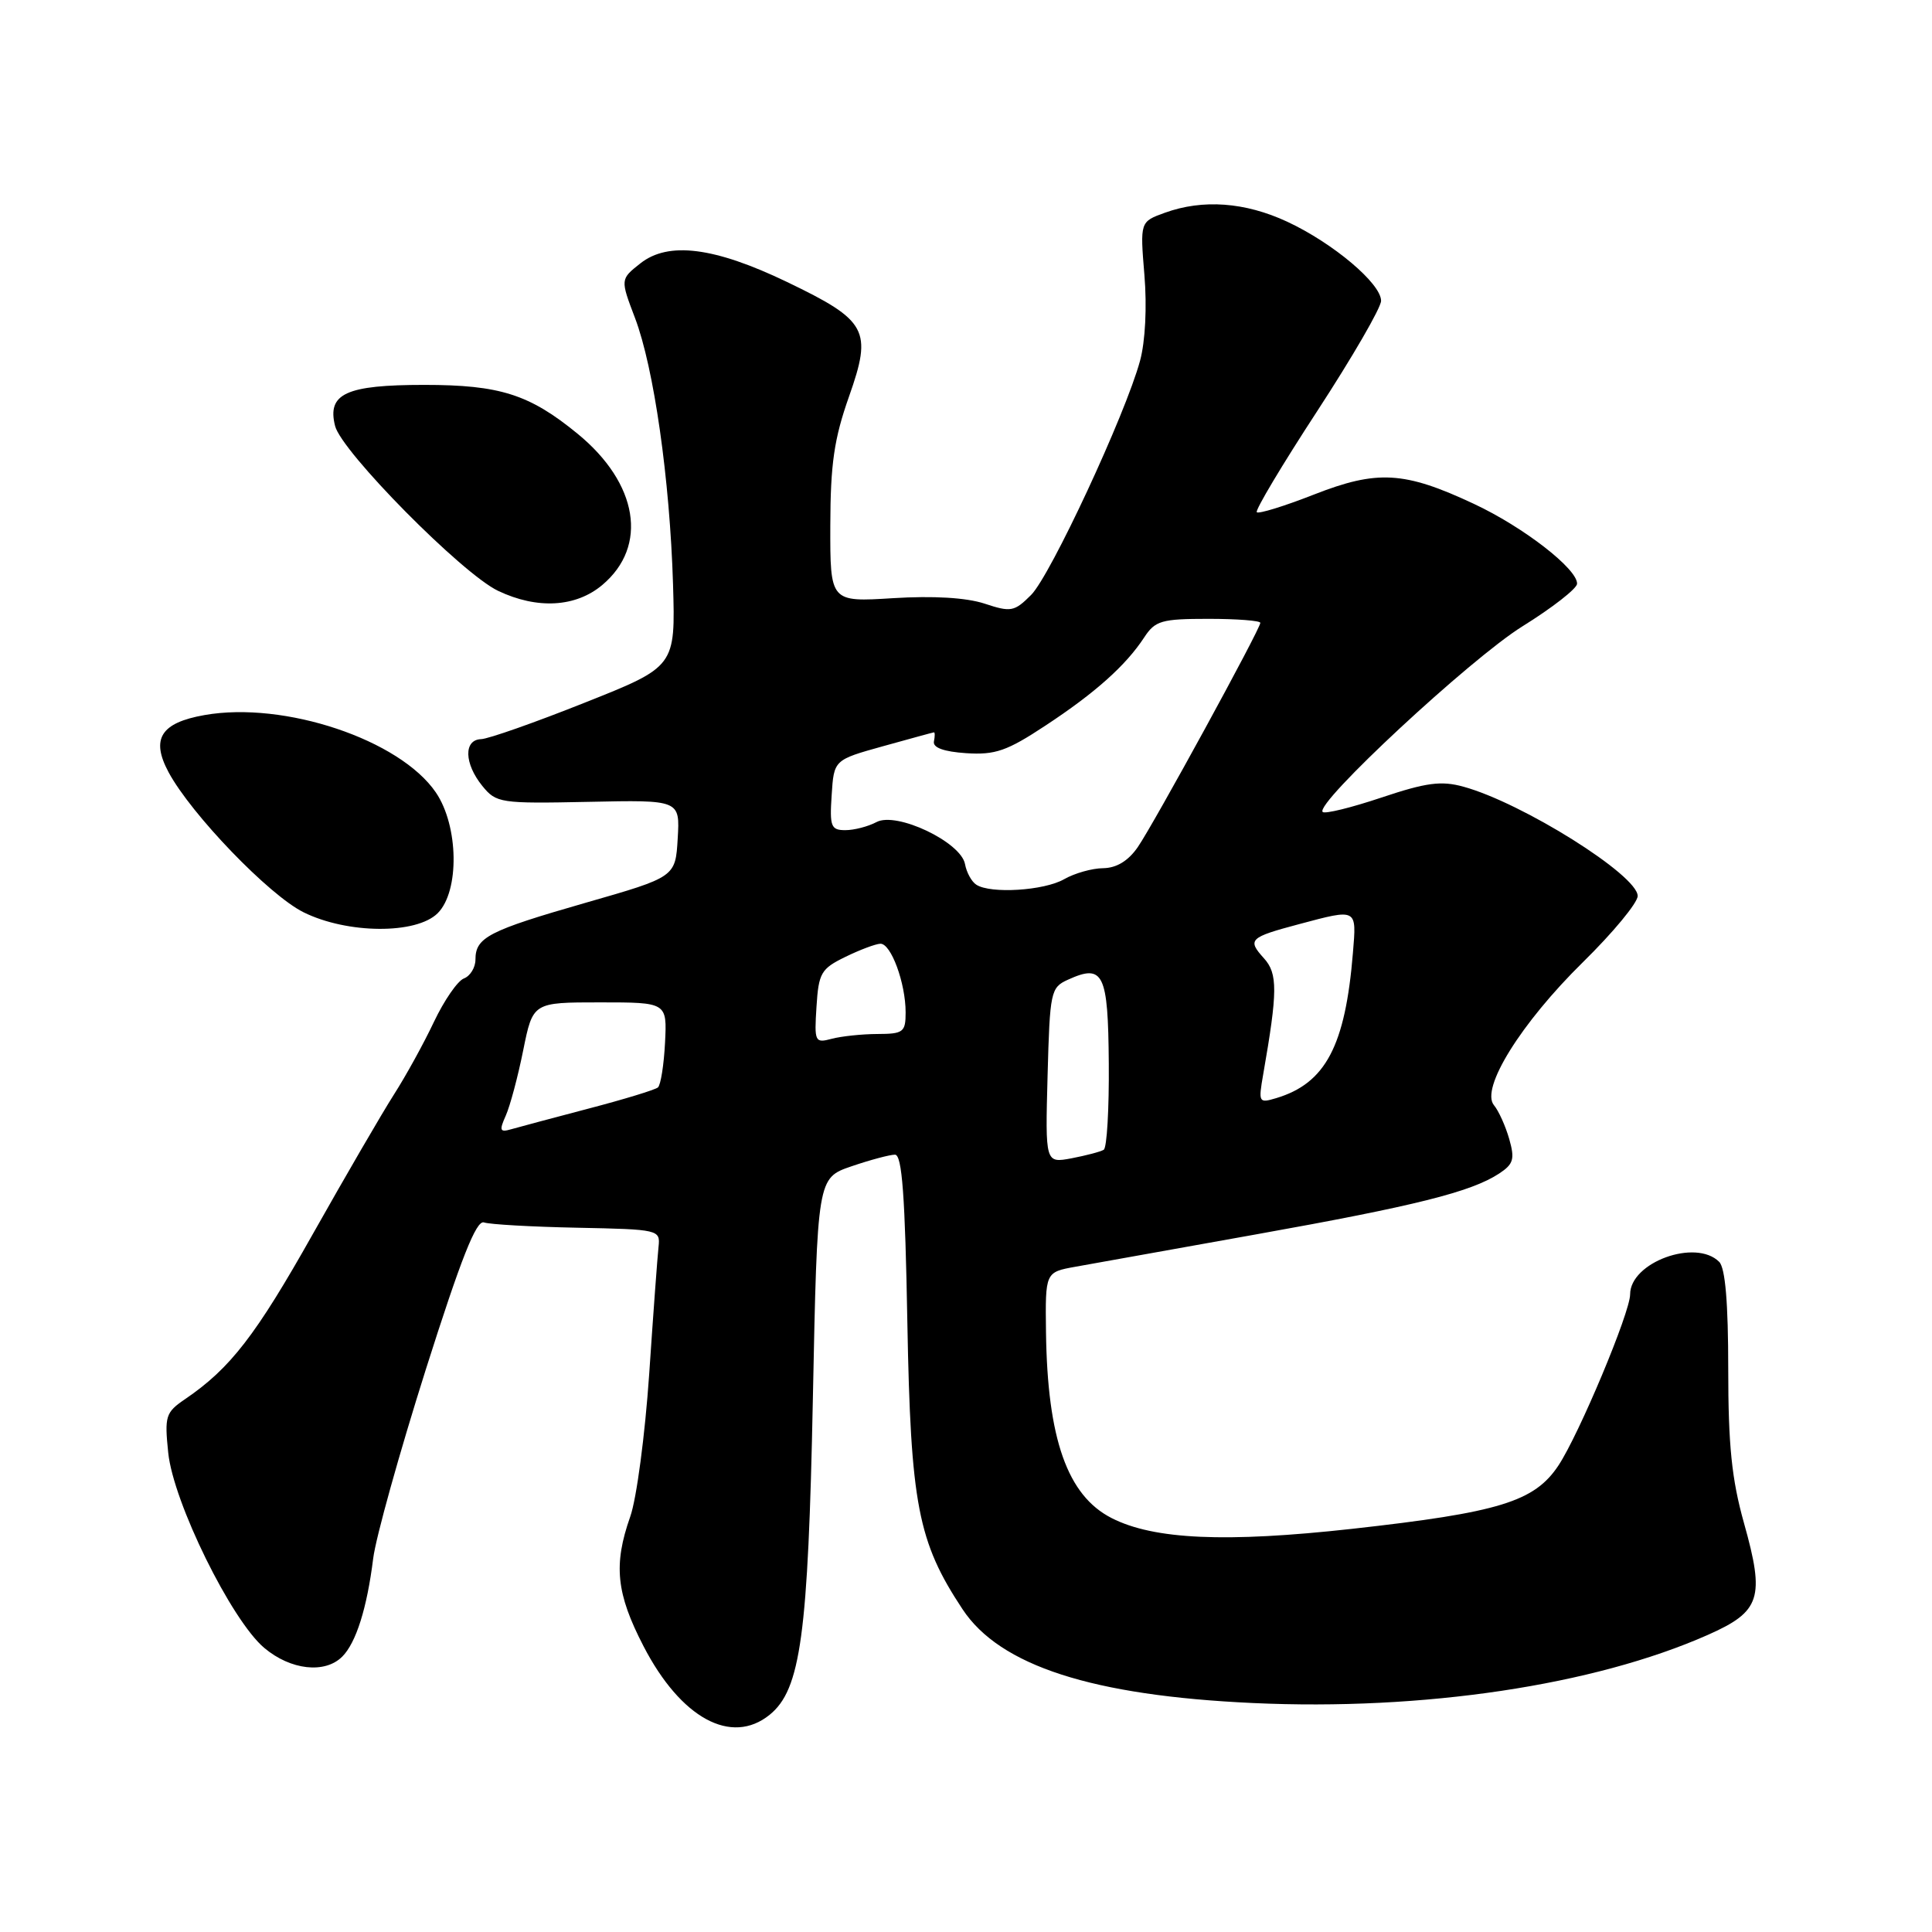 <?xml version="1.0" encoding="UTF-8" standalone="no"?>
<!DOCTYPE svg PUBLIC "-//W3C//DTD SVG 1.1//EN" "http://www.w3.org/Graphics/SVG/1.1/DTD/svg11.dtd" >
<svg xmlns="http://www.w3.org/2000/svg" xmlns:xlink="http://www.w3.org/1999/xlink" version="1.1" viewBox="0 0 256 256">
 <g >
 <path fill="currentColor"
d=" M 101.98 227.22 C 106.10 223.88 107.08 216.67 107.71 185.29 C 108.30 156.09 108.30 156.09 112.83 154.54 C 115.32 153.69 117.91 153.00 118.59 153.00 C 119.53 153.00 119.93 158.44 120.23 175.25 C 120.67 199.34 121.62 204.29 127.54 213.23 C 132.49 220.73 144.73 224.68 166.00 225.66 C 188.57 226.70 211.18 223.32 226.28 216.64 C 233.30 213.53 233.88 211.75 231.08 201.79 C 229.46 196.01 229.00 191.50 229.00 181.39 C 229.00 172.62 228.61 168.01 227.80 167.20 C 224.69 164.09 216.00 167.27 216.00 171.51 C 216.00 173.91 209.24 190.04 206.51 194.17 C 203.33 198.98 198.66 200.41 179.15 202.58 C 162.43 204.43 152.89 204.01 147.29 201.15 C 141.43 198.16 138.79 190.66 138.60 176.53 C 138.50 168.57 138.50 168.57 142.50 167.85 C 144.70 167.46 155.50 165.52 166.50 163.55 C 187.52 159.79 194.92 157.94 198.63 155.51 C 200.55 154.25 200.74 153.59 199.98 150.92 C 199.49 149.21 198.58 147.19 197.96 146.45 C 196.13 144.25 201.54 135.56 209.75 127.49 C 213.74 123.57 217.00 119.63 217.00 118.72 C 217.00 115.97 201.72 106.38 193.91 104.24 C 190.97 103.43 188.99 103.69 183.05 105.68 C 179.05 107.02 175.55 107.88 175.26 107.59 C 174.16 106.50 194.82 87.30 201.72 83.00 C 205.70 80.53 208.96 77.98 208.97 77.35 C 209.02 75.38 201.86 69.83 195.29 66.76 C 186.07 62.44 182.50 62.24 174.08 65.54 C 170.18 67.07 166.78 68.12 166.53 67.87 C 166.29 67.62 169.89 61.59 174.54 54.47 C 179.19 47.34 183.00 40.77 183.00 39.86 C 183.00 37.57 176.64 32.21 170.57 29.38 C 164.98 26.78 159.39 26.37 154.35 28.19 C 151.06 29.38 151.06 29.38 151.64 36.44 C 151.99 40.64 151.76 45.24 151.06 47.81 C 149.13 54.92 139.20 76.25 136.63 78.83 C 134.40 81.06 133.95 81.14 130.45 79.98 C 128.03 79.19 123.68 78.93 118.34 79.26 C 110.00 79.78 110.00 79.78 110.02 69.64 C 110.04 61.47 110.52 58.15 112.50 52.54 C 115.61 43.73 114.94 42.49 104.30 37.37 C 94.67 32.74 88.56 31.96 84.85 34.90 C 82.19 37.00 82.19 37.00 84.14 42.13 C 86.65 48.73 88.76 63.55 89.18 77.42 C 89.50 88.33 89.50 88.33 77.50 93.10 C 70.90 95.73 64.71 97.91 63.75 97.94 C 61.42 98.02 61.50 101.17 63.91 104.14 C 65.76 106.41 66.27 106.49 77.97 106.25 C 90.10 105.99 90.10 105.99 89.80 111.10 C 89.50 116.21 89.50 116.21 77.57 119.63 C 64.73 123.32 63.00 124.21 63.00 127.15 C 63.00 128.20 62.31 129.33 61.47 129.65 C 60.63 129.97 58.85 132.56 57.50 135.40 C 56.16 138.24 53.77 142.58 52.20 145.03 C 50.63 147.49 45.80 155.80 41.46 163.50 C 33.88 176.97 30.52 181.31 24.53 185.39 C 21.94 187.15 21.79 187.64 22.29 192.49 C 22.96 199.05 30.66 214.70 35.02 218.36 C 38.51 221.30 43.05 221.81 45.35 219.51 C 47.18 217.68 48.63 213.09 49.45 206.50 C 49.79 203.75 52.93 192.50 56.41 181.50 C 61.09 166.75 63.11 161.63 64.13 161.98 C 64.88 162.24 70.45 162.56 76.50 162.68 C 87.32 162.90 87.50 162.94 87.26 165.20 C 87.12 166.47 86.56 174.06 86.02 182.09 C 85.47 190.11 84.35 198.60 83.51 200.96 C 81.26 207.35 81.65 211.14 85.27 218.13 C 90.21 227.68 96.91 231.32 101.98 227.22 Z  M 58.00 121.00 C 60.91 118.09 60.78 109.44 57.75 105.00 C 52.98 98.01 37.67 92.88 27.10 94.75 C 21.30 95.77 19.96 97.90 22.34 102.33 C 25.35 107.92 35.67 118.63 40.22 120.88 C 46.03 123.76 55.18 123.82 58.00 121.00 Z  M 79.81 77.51 C 85.92 72.37 84.56 64.05 76.54 57.48 C 70.16 52.25 66.23 51.00 56.22 51.00 C 45.85 51.00 43.32 52.16 44.40 56.44 C 45.26 59.86 61.24 76.03 66.00 78.29 C 71.19 80.76 76.29 80.47 79.81 77.51 Z  M 138.81 142.52 C 139.11 131.40 139.22 130.85 141.50 129.82 C 146.21 127.67 146.83 128.94 146.92 140.88 C 146.97 146.93 146.67 152.09 146.25 152.35 C 145.83 152.61 143.91 153.11 141.99 153.48 C 138.50 154.13 138.50 154.13 138.81 142.52 Z  M 67.02 147.82 C 67.59 146.54 68.63 142.65 69.33 139.16 C 70.61 132.82 70.61 132.82 79.50 132.82 C 88.39 132.82 88.39 132.82 88.12 138.16 C 87.97 141.10 87.55 143.76 87.18 144.09 C 86.80 144.41 82.67 145.67 78.00 146.89 C 73.33 148.12 68.71 149.35 67.74 149.63 C 66.23 150.07 66.13 149.81 67.02 147.82 Z  M 167.38 142.36 C 169.30 131.38 169.32 129.01 167.48 126.98 C 165.24 124.50 165.54 124.21 172.15 122.45 C 179.88 120.39 179.76 120.33 179.27 126.25 C 178.26 138.60 175.64 143.55 169.10 145.51 C 166.79 146.20 166.73 146.09 167.38 142.36 Z  M 108.19 133.39 C 108.47 128.92 108.80 128.36 112.00 126.80 C 113.92 125.86 116.02 125.07 116.65 125.05 C 118.06 124.99 120.00 130.26 120.00 134.15 C 120.00 136.77 119.70 137.00 116.25 137.01 C 114.19 137.02 111.46 137.31 110.19 137.65 C 107.98 138.24 107.89 138.05 108.19 133.39 Z  M 129.37 117.23 C 128.74 116.83 128.07 115.60 127.87 114.50 C 127.33 111.57 118.79 107.51 116.14 108.93 C 115.03 109.52 113.18 110.00 112.01 110.00 C 110.11 110.00 109.92 109.52 110.20 105.35 C 110.50 100.69 110.50 100.69 117.00 98.88 C 120.58 97.89 123.61 97.05 123.75 97.04 C 123.89 97.02 123.89 97.56 123.75 98.25 C 123.59 99.07 125.06 99.60 128.02 99.80 C 131.88 100.05 133.43 99.51 138.52 96.15 C 145.12 91.81 149.18 88.18 151.62 84.45 C 153.07 82.24 153.91 82.00 160.12 82.00 C 163.90 82.00 167.00 82.24 167.00 82.53 C 167.00 83.34 152.91 109.13 150.76 112.25 C 149.50 114.07 147.96 115.01 146.18 115.04 C 144.71 115.05 142.38 115.71 141.00 116.50 C 138.35 118.02 131.26 118.46 129.37 117.23 Z "/>
</g>
</svg>
